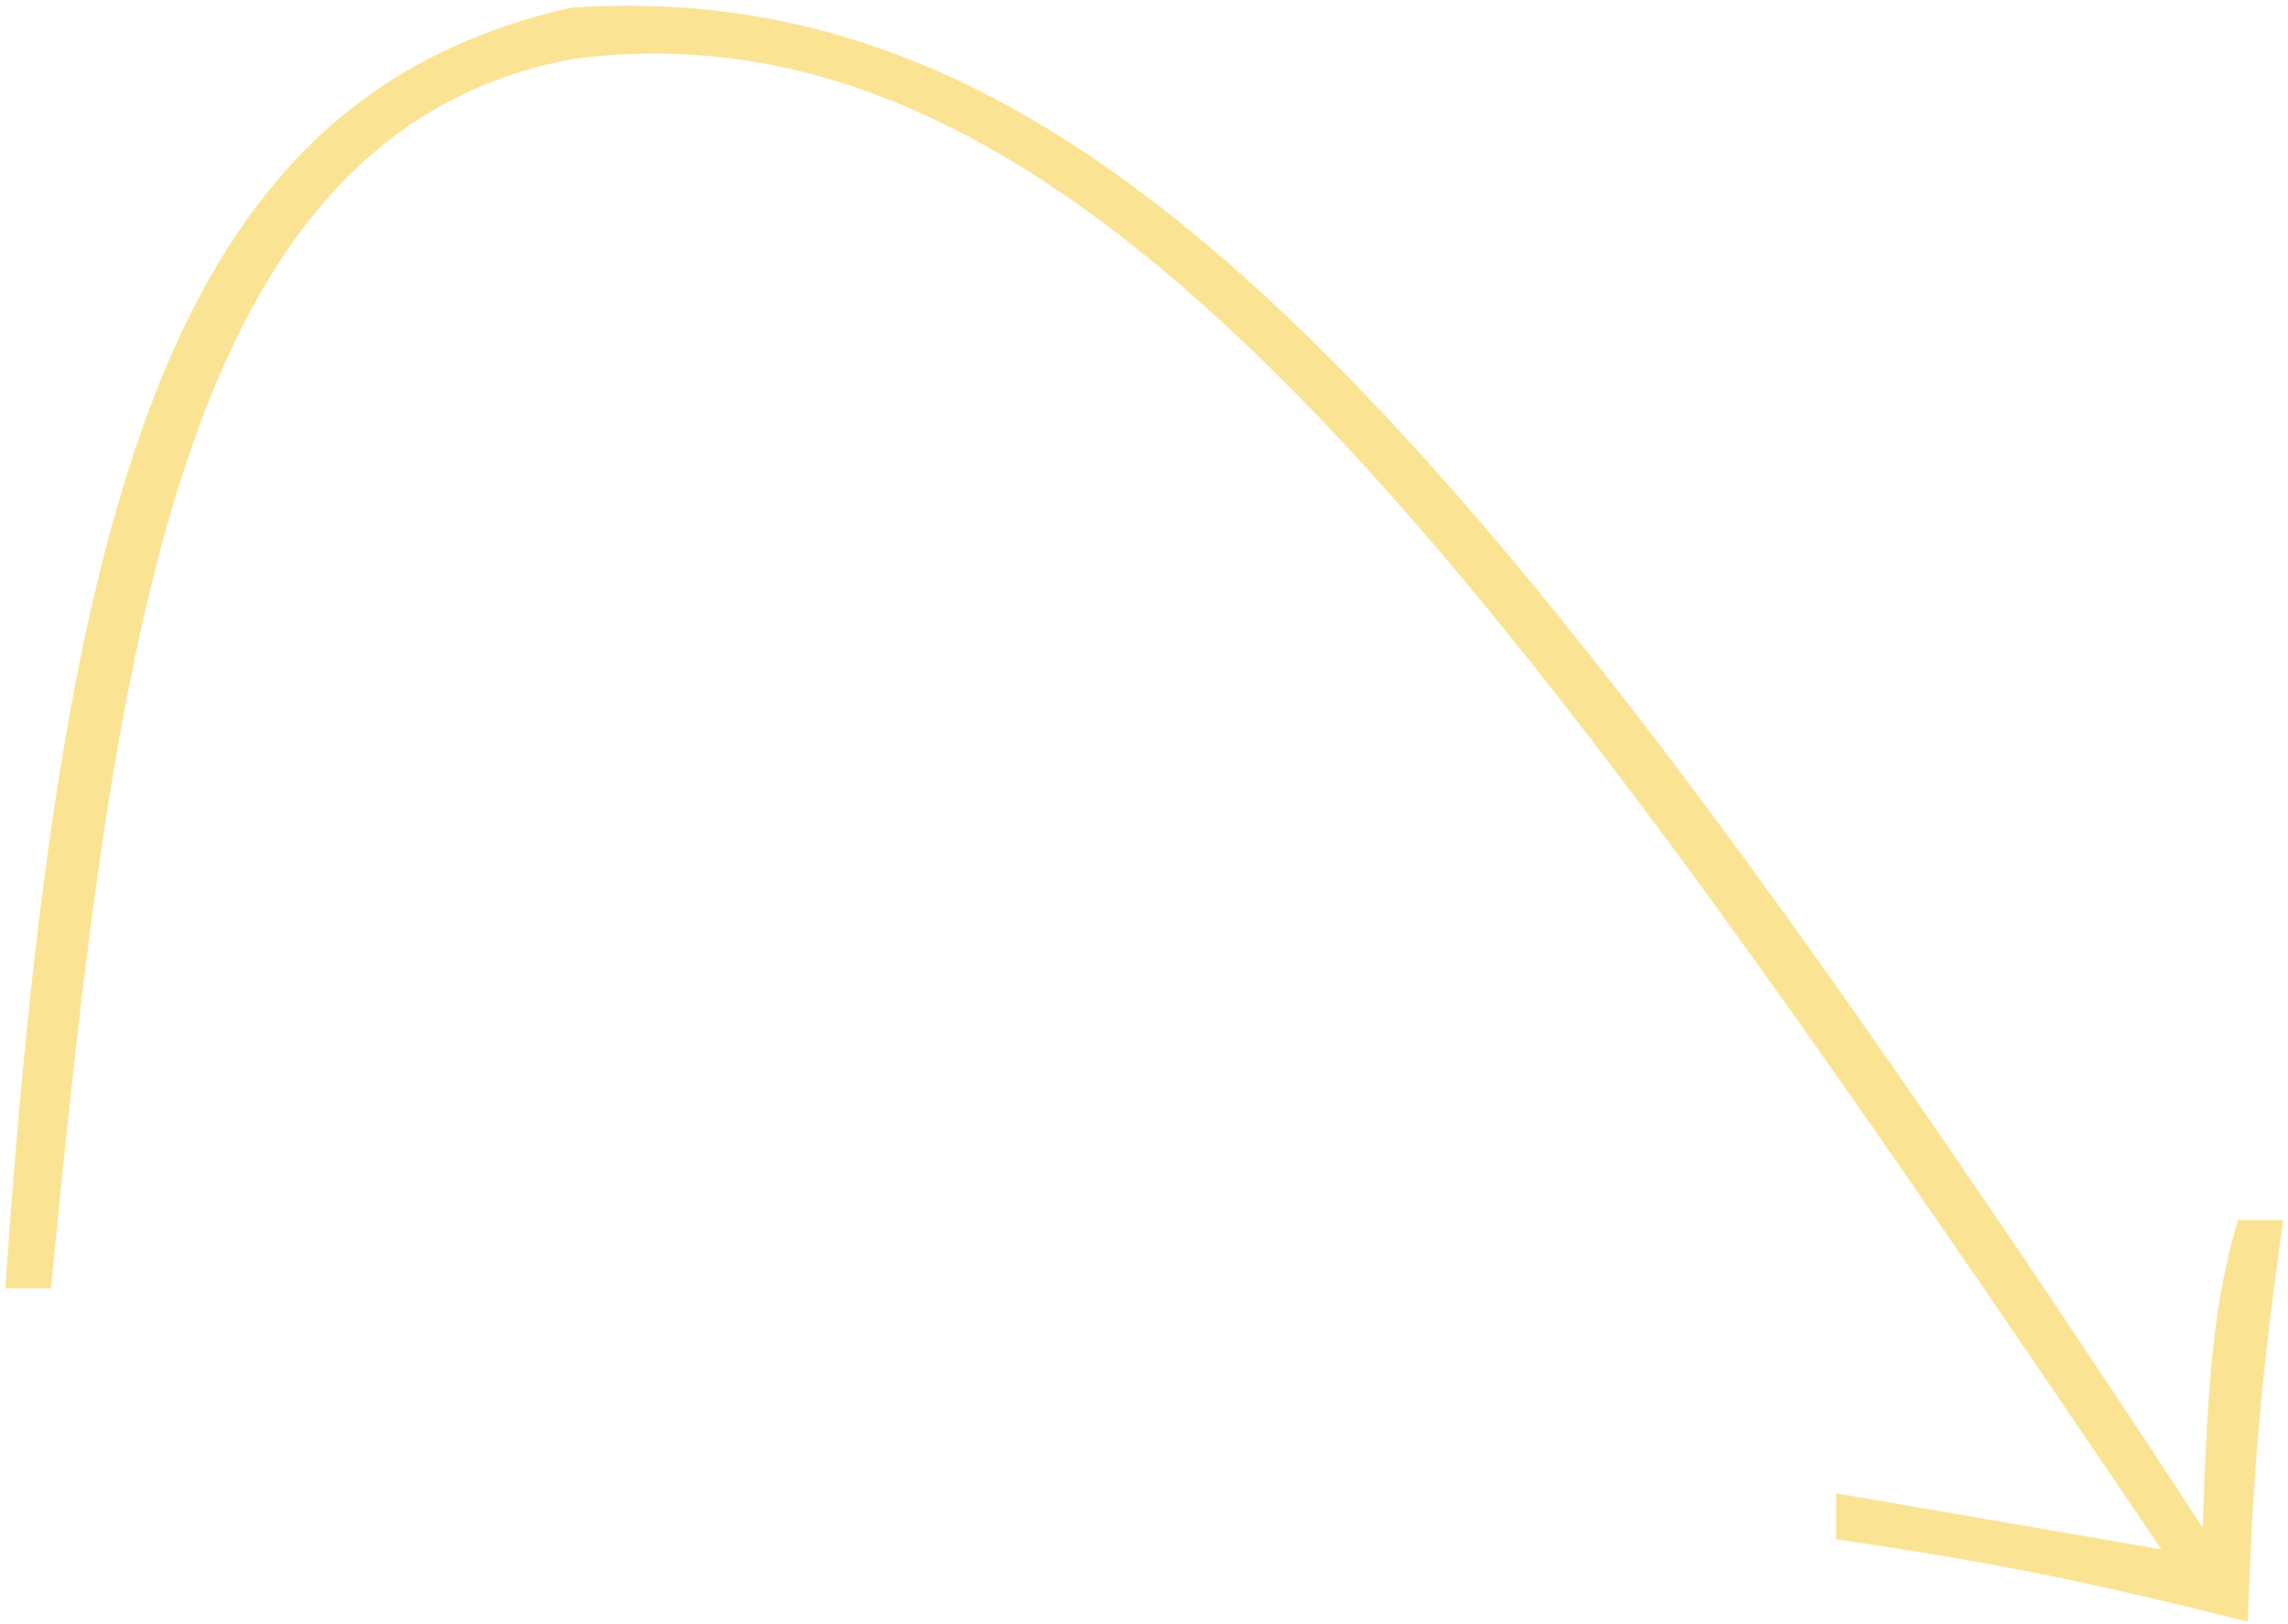<svg xmlns="http://www.w3.org/2000/svg" width="200" height="142" fill="none" viewBox="0 0 200 142">
  <path fill="#FBE394" stroke="#FBE394" d="M193 135.164C127.757 35.562 94.936-1.813 50 1.164c-33.422 7.538-44.096 39.539-49 111h3C9.509 56.01 15.109 11.194 50 4.664c46.206-6.09 82.289 46.273 140 131.5l-29-5v3c13.763 2.02 21.417 3.616 35 7 .499-13.413 1.192-20.85 3-34h-3c-1.843 6.496-2.558 12.24-3 28Z"/>
</svg>
